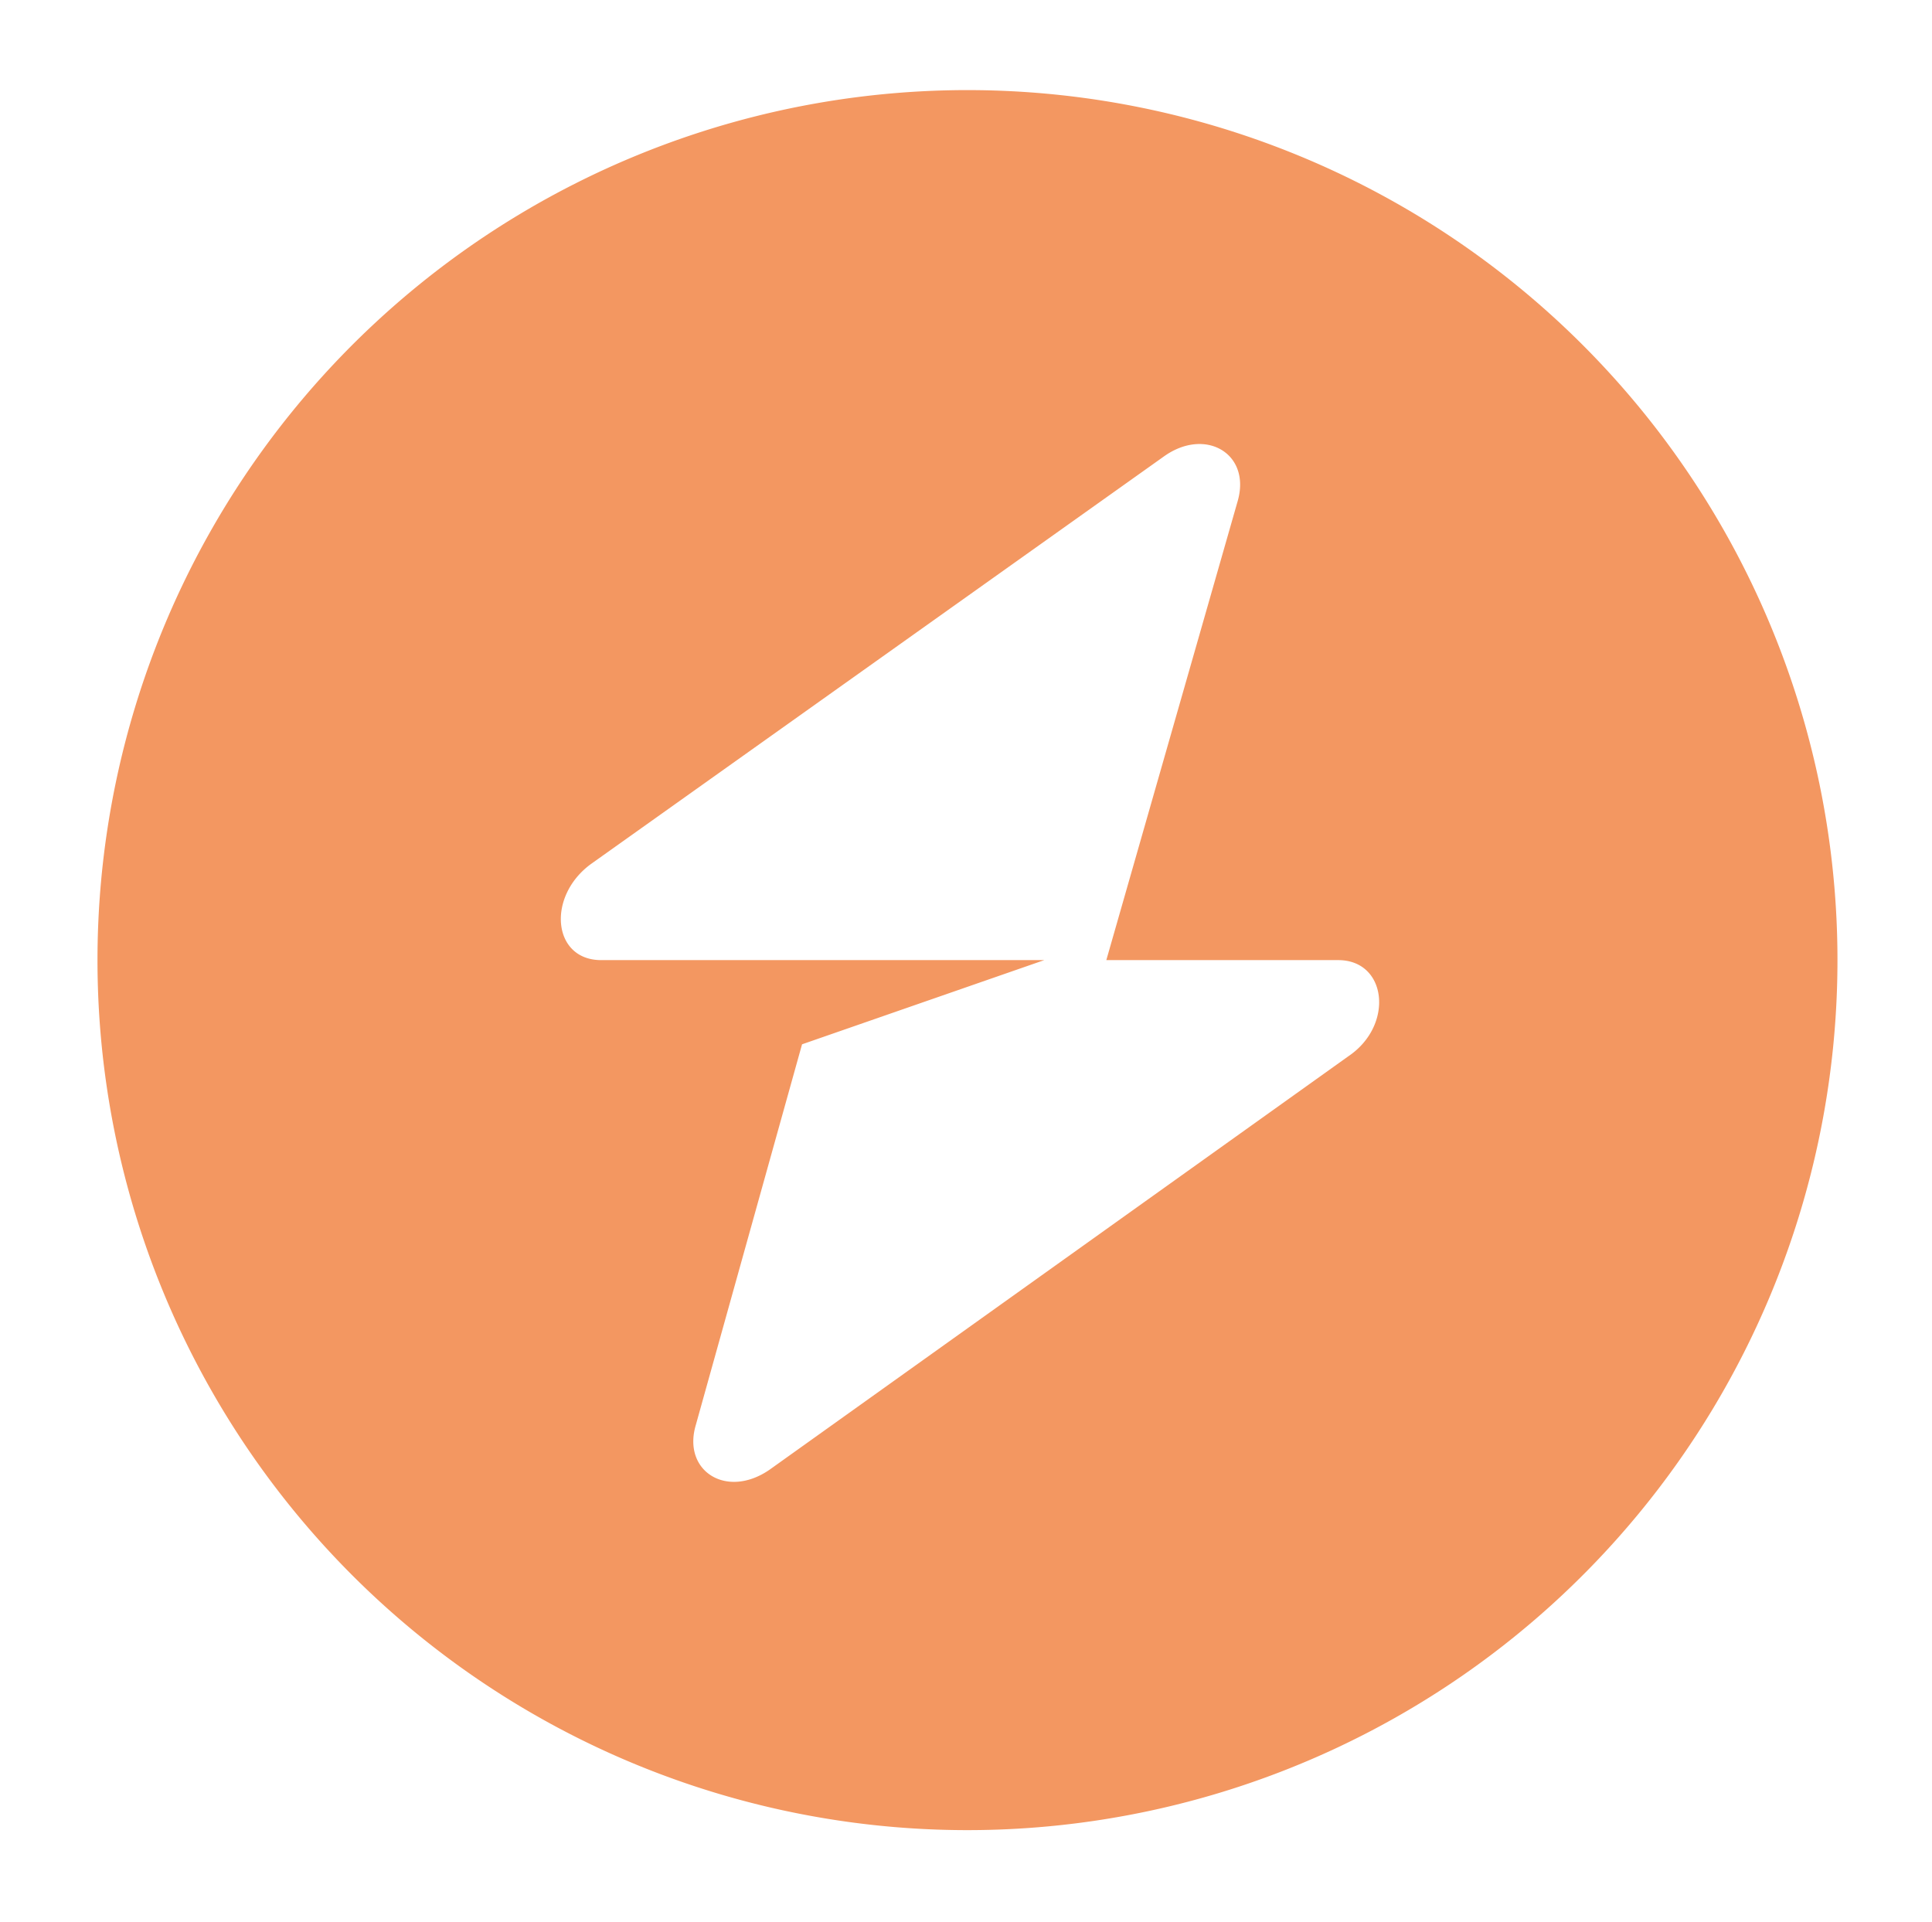 <svg id="Layer_1" data-name="Layer 1" xmlns="http://www.w3.org/2000/svg" viewBox="0 0 13.08 13.01"><defs><style>.cls-1{fill:#f39761;fill-rule:evenodd;}</style></defs><path class="cls-1" d="M6.54,12.39A5.89,5.89,0,1,0,.66,6.5,5.89,5.89,0,0,0,6.54,12.39Zm1.84-9c.09-.32-.22-.5-.5-.3L4,5.85c-.3.22-.26.65.07.65H7.07l-1.64.57L4.71,9.65c-.09.31.21.5.5.3l3.92-2.8c.31-.21.26-.65-.07-.65H7.49Z"/></svg>